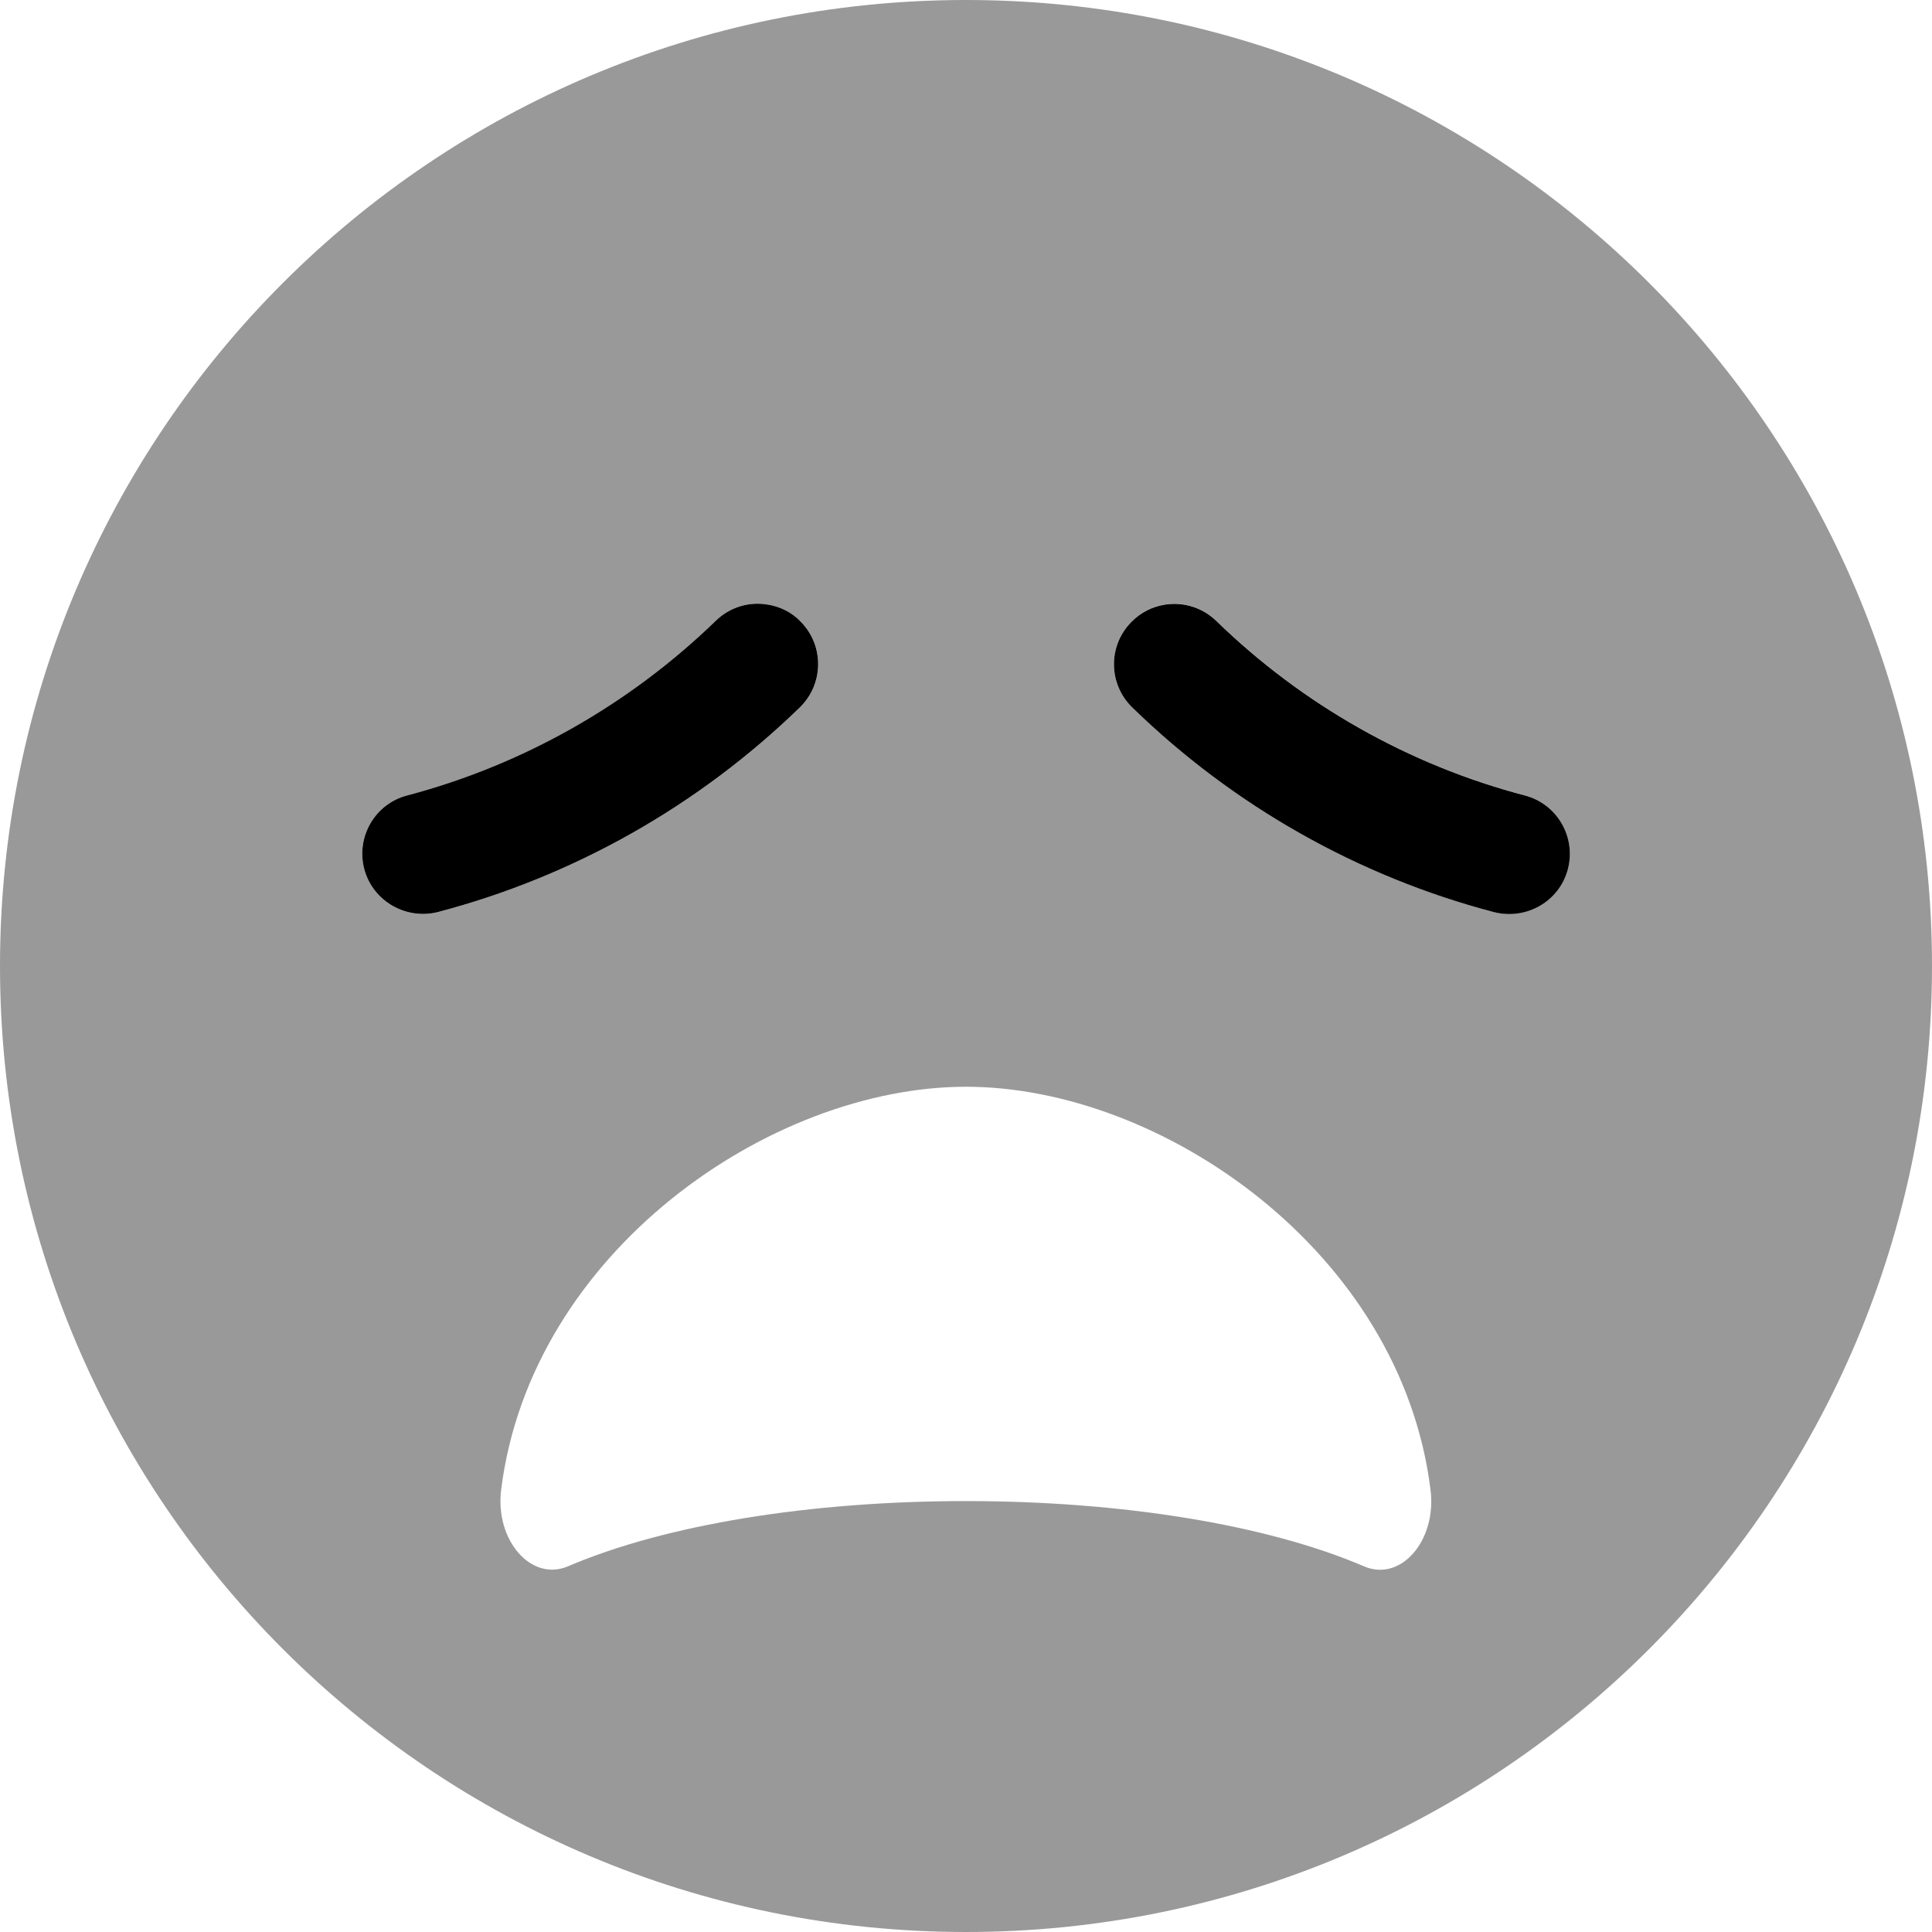 <svg xmlns="http://www.w3.org/2000/svg" viewBox="0 0 512 512"><!--! Font Awesome Pro 6.0.0-beta2 by @fontawesome - https://fontawesome.com License - https://fontawesome.com/license (Commercial License) --><defs><style>.fa-secondary{opacity:.4}</style></defs><path class="fa-primary" d="M203.3 160.2C198.5 159.4 193.4 160.9 189.7 164.5C166.8 186.7 138.6 202.7 107.9 210.8C99.39 213 94.29 221.8 96.53 230.3c2.27 8.545 11.1 13.56 19.54 11.4c35.95-9.439 69.12-28.2 95.89-54.22c6.338-6.156 6.498-16.29 .34-22.62C209.8 162.2 206.6 160.7 203.3 160.2zM404.1 210.8c-30.67-8.049-58.92-24.04-81.74-46.22c-3.732-3.654-8.83-5.104-13.62-4.355c-3.303 .516-6.479 2.057-8.98 4.66c-6.193 6.314-6.035 16.44 .305 22.6c26.75 26.06 59.92 44.82 95.9 54.25c8.559 2.143 17.3-2.861 19.54-11.4S412.6 213 404.1 210.8z"/><path class="fa-secondary" d="M256 0C114.6 0 0 114.6 0 256s114.6 256 256 256s256-114.6 256-256S397.4 0 256 0zM96.53 230.3C94.29 221.8 99.39 213 107.9 210.8c30.64-8.055 58.89-24.04 81.74-46.25C193.4 160.9 198.5 159.4 203.3 160.2c3.303 .516 6.479 2.055 9.012 4.666c6.158 6.338 5.998 16.47-.34 22.62c-26.78 26.02-59.95 44.78-95.89 54.22C107.6 243.9 98.8 238.8 96.53 230.3zM361.5 415.1C335.6 404 297.1 397.8 256 397.8S176.4 404 150.5 415.1c-9.809 4.125-19.38-7-17.68-20.38C140.7 331.8 204.1 288 256 288s115.3 43.75 123.1 106.8C380.8 408.3 371.2 419.3 361.5 415.1zM415.5 230.3c-2.24 8.541-10.98 13.54-19.54 11.4c-35.98-9.434-69.15-28.19-95.9-54.25c-6.34-6.158-6.498-16.29-.305-22.6c2.502-2.604 5.678-4.145 8.98-4.66c4.787-.748 9.885 .701 13.62 4.355c22.82 22.18 51.07 38.17 81.74 46.22C412.6 213 417.7 221.8 415.5 230.3z"/></svg>